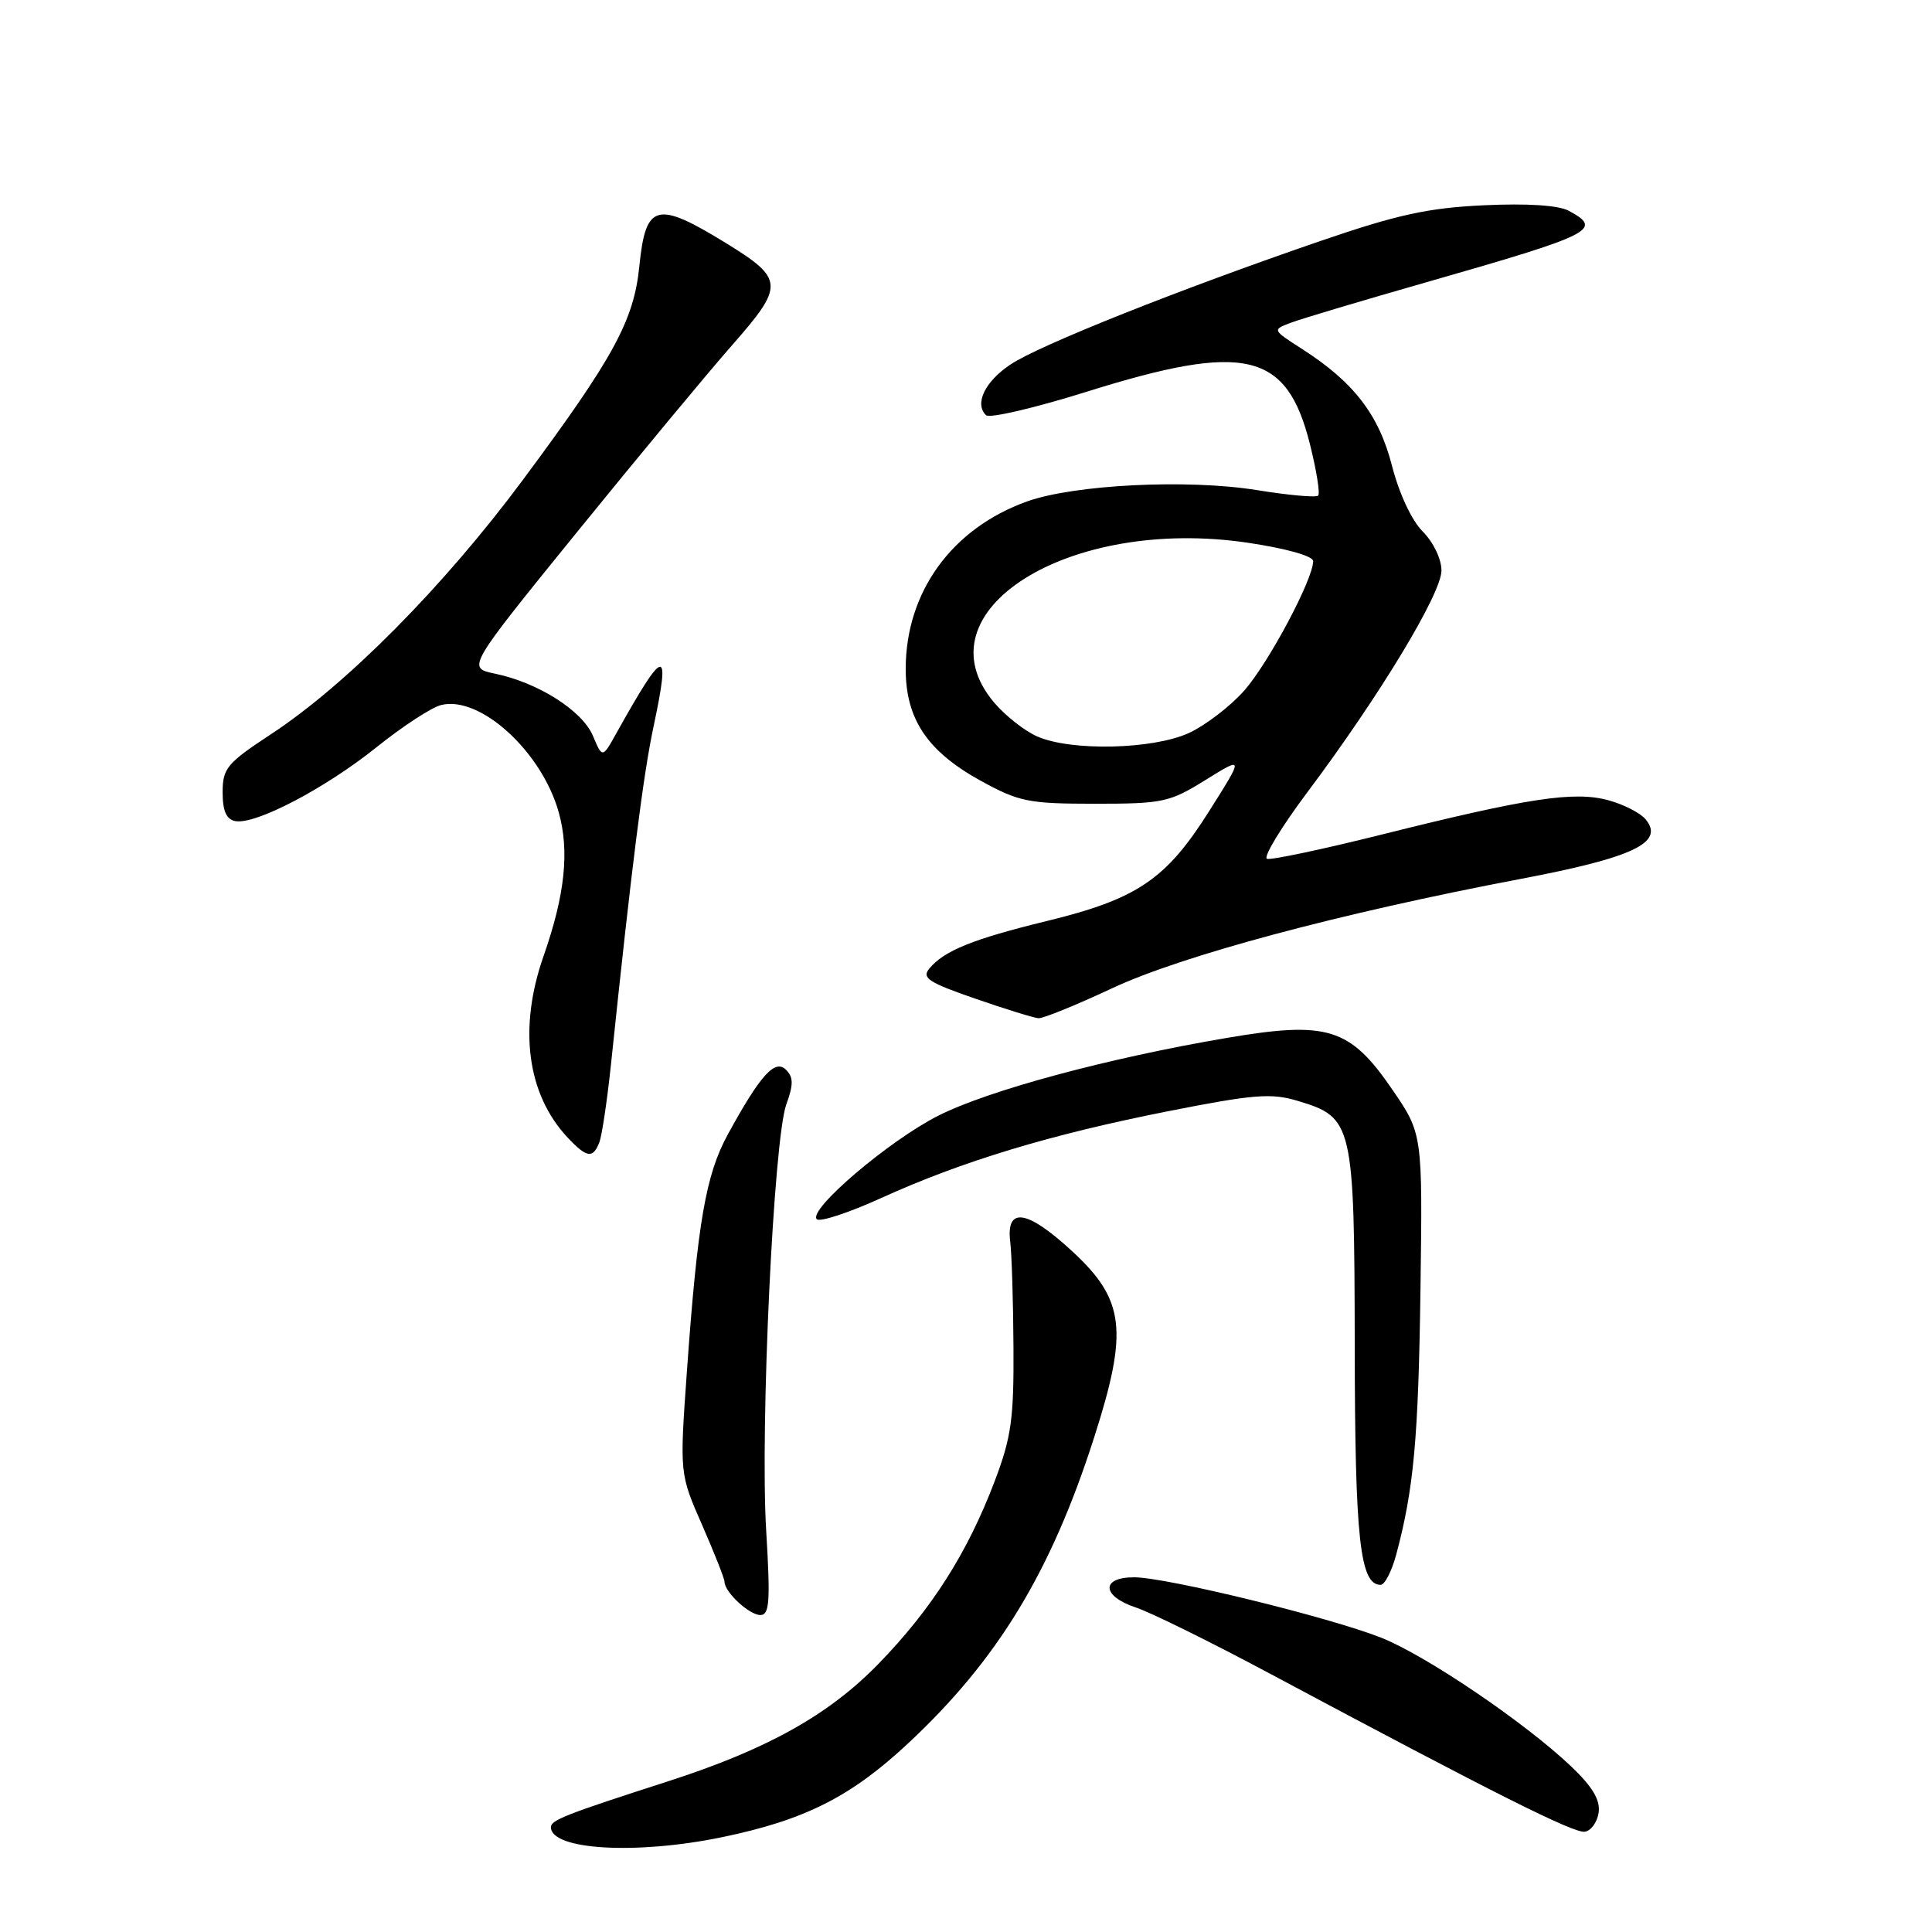 <?xml version="1.0" encoding="UTF-8" standalone="no"?>
<!DOCTYPE svg PUBLIC "-//W3C//DTD SVG 1.1//EN" "http://www.w3.org/Graphics/SVG/1.1/DTD/svg11.dtd" >
<svg xmlns="http://www.w3.org/2000/svg" xmlns:xlink="http://www.w3.org/1999/xlink" version="1.1" viewBox="0 0 256 256">
 <g >
 <path fill="currentColor"
d=" M 95.66 243.44 C 106.67 241.16 112.77 238.08 120.41 230.93 C 132.22 219.89 139.26 208.30 144.97 190.50 C 149.54 176.25 149.06 172.22 142.00 165.73 C 136.08 160.28 133.29 159.87 133.86 164.53 C 134.06 166.16 134.26 172.45 134.29 178.50 C 134.35 187.97 134.01 190.44 131.81 196.24 C 128.20 205.76 123.46 213.21 116.38 220.49 C 109.80 227.25 101.63 231.81 88.50 236.04 C 74.97 240.40 73.00 241.17 73.00 242.11 C 73.00 245.13 84.28 245.79 95.66 243.44 Z  M 211.83 240.16 C 212.06 238.51 211.02 236.76 208.20 234.07 C 202.05 228.23 188.92 219.33 182.98 216.99 C 176.05 214.26 154.52 209.00 150.28 209.00 C 145.82 209.00 145.98 211.51 150.53 213.01 C 152.47 213.65 160.46 217.59 168.28 221.77 C 198.12 237.71 208.55 242.94 210.00 242.71 C 210.82 242.59 211.65 241.44 211.83 240.16 Z  M 101.52 202.75 C 100.71 189.13 102.51 150.99 104.19 146.34 C 105.15 143.70 105.14 142.74 104.15 141.75 C 102.69 140.29 100.75 142.44 96.46 150.28 C 93.52 155.65 92.43 161.93 91.02 181.69 C 90.05 195.28 90.05 195.28 93.03 202.06 C 94.66 205.79 96.00 209.17 96.00 209.59 C 96.00 210.95 99.28 214.00 100.75 214.00 C 101.97 214.00 102.09 212.20 101.52 202.75 Z  M 184.99 206.05 C 187.33 197.35 187.95 190.62 188.22 170.86 C 188.50 150.23 188.50 150.23 184.48 144.36 C 178.87 136.17 175.91 135.25 162.50 137.54 C 146.79 140.21 130.98 144.47 124.34 147.83 C 117.81 151.12 107.02 160.32 108.23 161.55 C 108.63 161.96 112.46 160.70 116.73 158.76 C 127.43 153.89 139.13 150.34 154.69 147.26 C 166.13 145.00 168.43 144.81 171.95 145.87 C 179.29 148.07 179.46 148.82 179.51 178.43 C 179.54 203.95 180.20 210.00 182.94 210.00 C 183.48 210.00 184.40 208.22 184.99 206.05 Z  M 79.42 151.36 C 79.76 150.46 80.45 145.84 80.95 141.11 C 83.71 114.69 85.22 102.73 86.62 96.17 C 88.88 85.51 88.08 85.67 81.66 97.18 C 79.82 100.48 79.82 100.48 78.56 97.49 C 77.15 94.16 71.29 90.44 65.57 89.26 C 61.87 88.49 61.87 88.49 76.47 70.49 C 84.50 60.60 93.75 49.44 97.04 45.70 C 103.96 37.82 103.90 36.96 96.21 32.22 C 87.00 26.56 85.56 26.94 84.72 35.23 C 84.00 42.47 81.33 47.36 69.26 63.62 C 58.81 77.69 45.91 90.72 35.90 97.29 C 30.06 101.13 29.50 101.81 29.50 104.99 C 29.50 107.46 29.99 108.57 31.18 108.80 C 33.84 109.31 43.07 104.48 49.88 99.02 C 53.32 96.26 57.17 93.74 58.45 93.42 C 63.61 92.13 71.78 99.58 74.03 107.62 C 75.48 112.77 74.86 118.59 72.03 126.67 C 68.67 136.23 69.83 145.00 75.22 150.74 C 77.75 153.43 78.57 153.55 79.42 151.36 Z  M 147.34 130.96 C 156.60 126.62 177.55 121.01 201.50 116.46 C 216.46 113.62 220.61 111.64 218.05 108.56 C 217.34 107.71 215.11 106.57 213.09 106.03 C 208.58 104.81 202.49 105.73 183.22 110.55 C 175.35 112.52 168.45 113.98 167.89 113.80 C 167.34 113.61 169.74 109.64 173.23 104.98 C 182.80 92.21 191.00 78.65 191.00 75.60 C 191.00 74.07 189.93 71.84 188.52 70.43 C 187.06 68.97 185.39 65.40 184.45 61.73 C 182.71 54.95 179.38 50.63 172.53 46.24 C 168.57 43.70 168.57 43.70 171.03 42.77 C 172.39 42.25 180.47 39.84 189.00 37.40 C 211.18 31.05 212.48 30.40 207.85 27.92 C 206.50 27.20 202.36 26.93 196.60 27.20 C 189.21 27.55 185.15 28.44 175.00 31.92 C 156.30 38.34 137.63 45.77 133.86 48.32 C 130.49 50.58 129.09 53.52 130.66 55.02 C 131.12 55.46 137.12 54.06 143.98 51.91 C 165.01 45.32 170.50 46.61 173.57 58.84 C 174.44 62.32 174.94 65.40 174.66 65.67 C 174.39 65.95 170.73 65.62 166.54 64.94 C 157.36 63.46 142.32 64.21 136.07 66.45 C 126.13 70.02 120.03 78.43 120.01 88.60 C 120.00 95.29 122.88 99.58 130.03 103.50 C 135.03 106.24 136.32 106.50 145.08 106.50 C 154.10 106.50 154.97 106.31 159.74 103.35 C 164.82 100.20 164.82 100.20 160.20 107.51 C 154.50 116.54 150.68 119.12 138.71 122.04 C 128.91 124.43 125.10 125.97 123.14 128.34 C 122.10 129.58 123.04 130.19 129.21 132.32 C 133.22 133.71 137.00 134.88 137.61 134.92 C 138.22 134.96 142.60 133.18 147.34 130.96 Z  M 137.45 97.59 C 135.77 96.86 133.19 94.82 131.70 93.06 C 121.54 80.98 141.61 68.39 165.37 71.92 C 170.45 72.68 174.00 73.68 174.00 74.35 C 174.00 76.75 168.12 87.80 164.89 91.48 C 163.03 93.59 159.71 96.13 157.51 97.14 C 152.72 99.31 141.96 99.56 137.45 97.59 Z "/>
</g>
</svg>